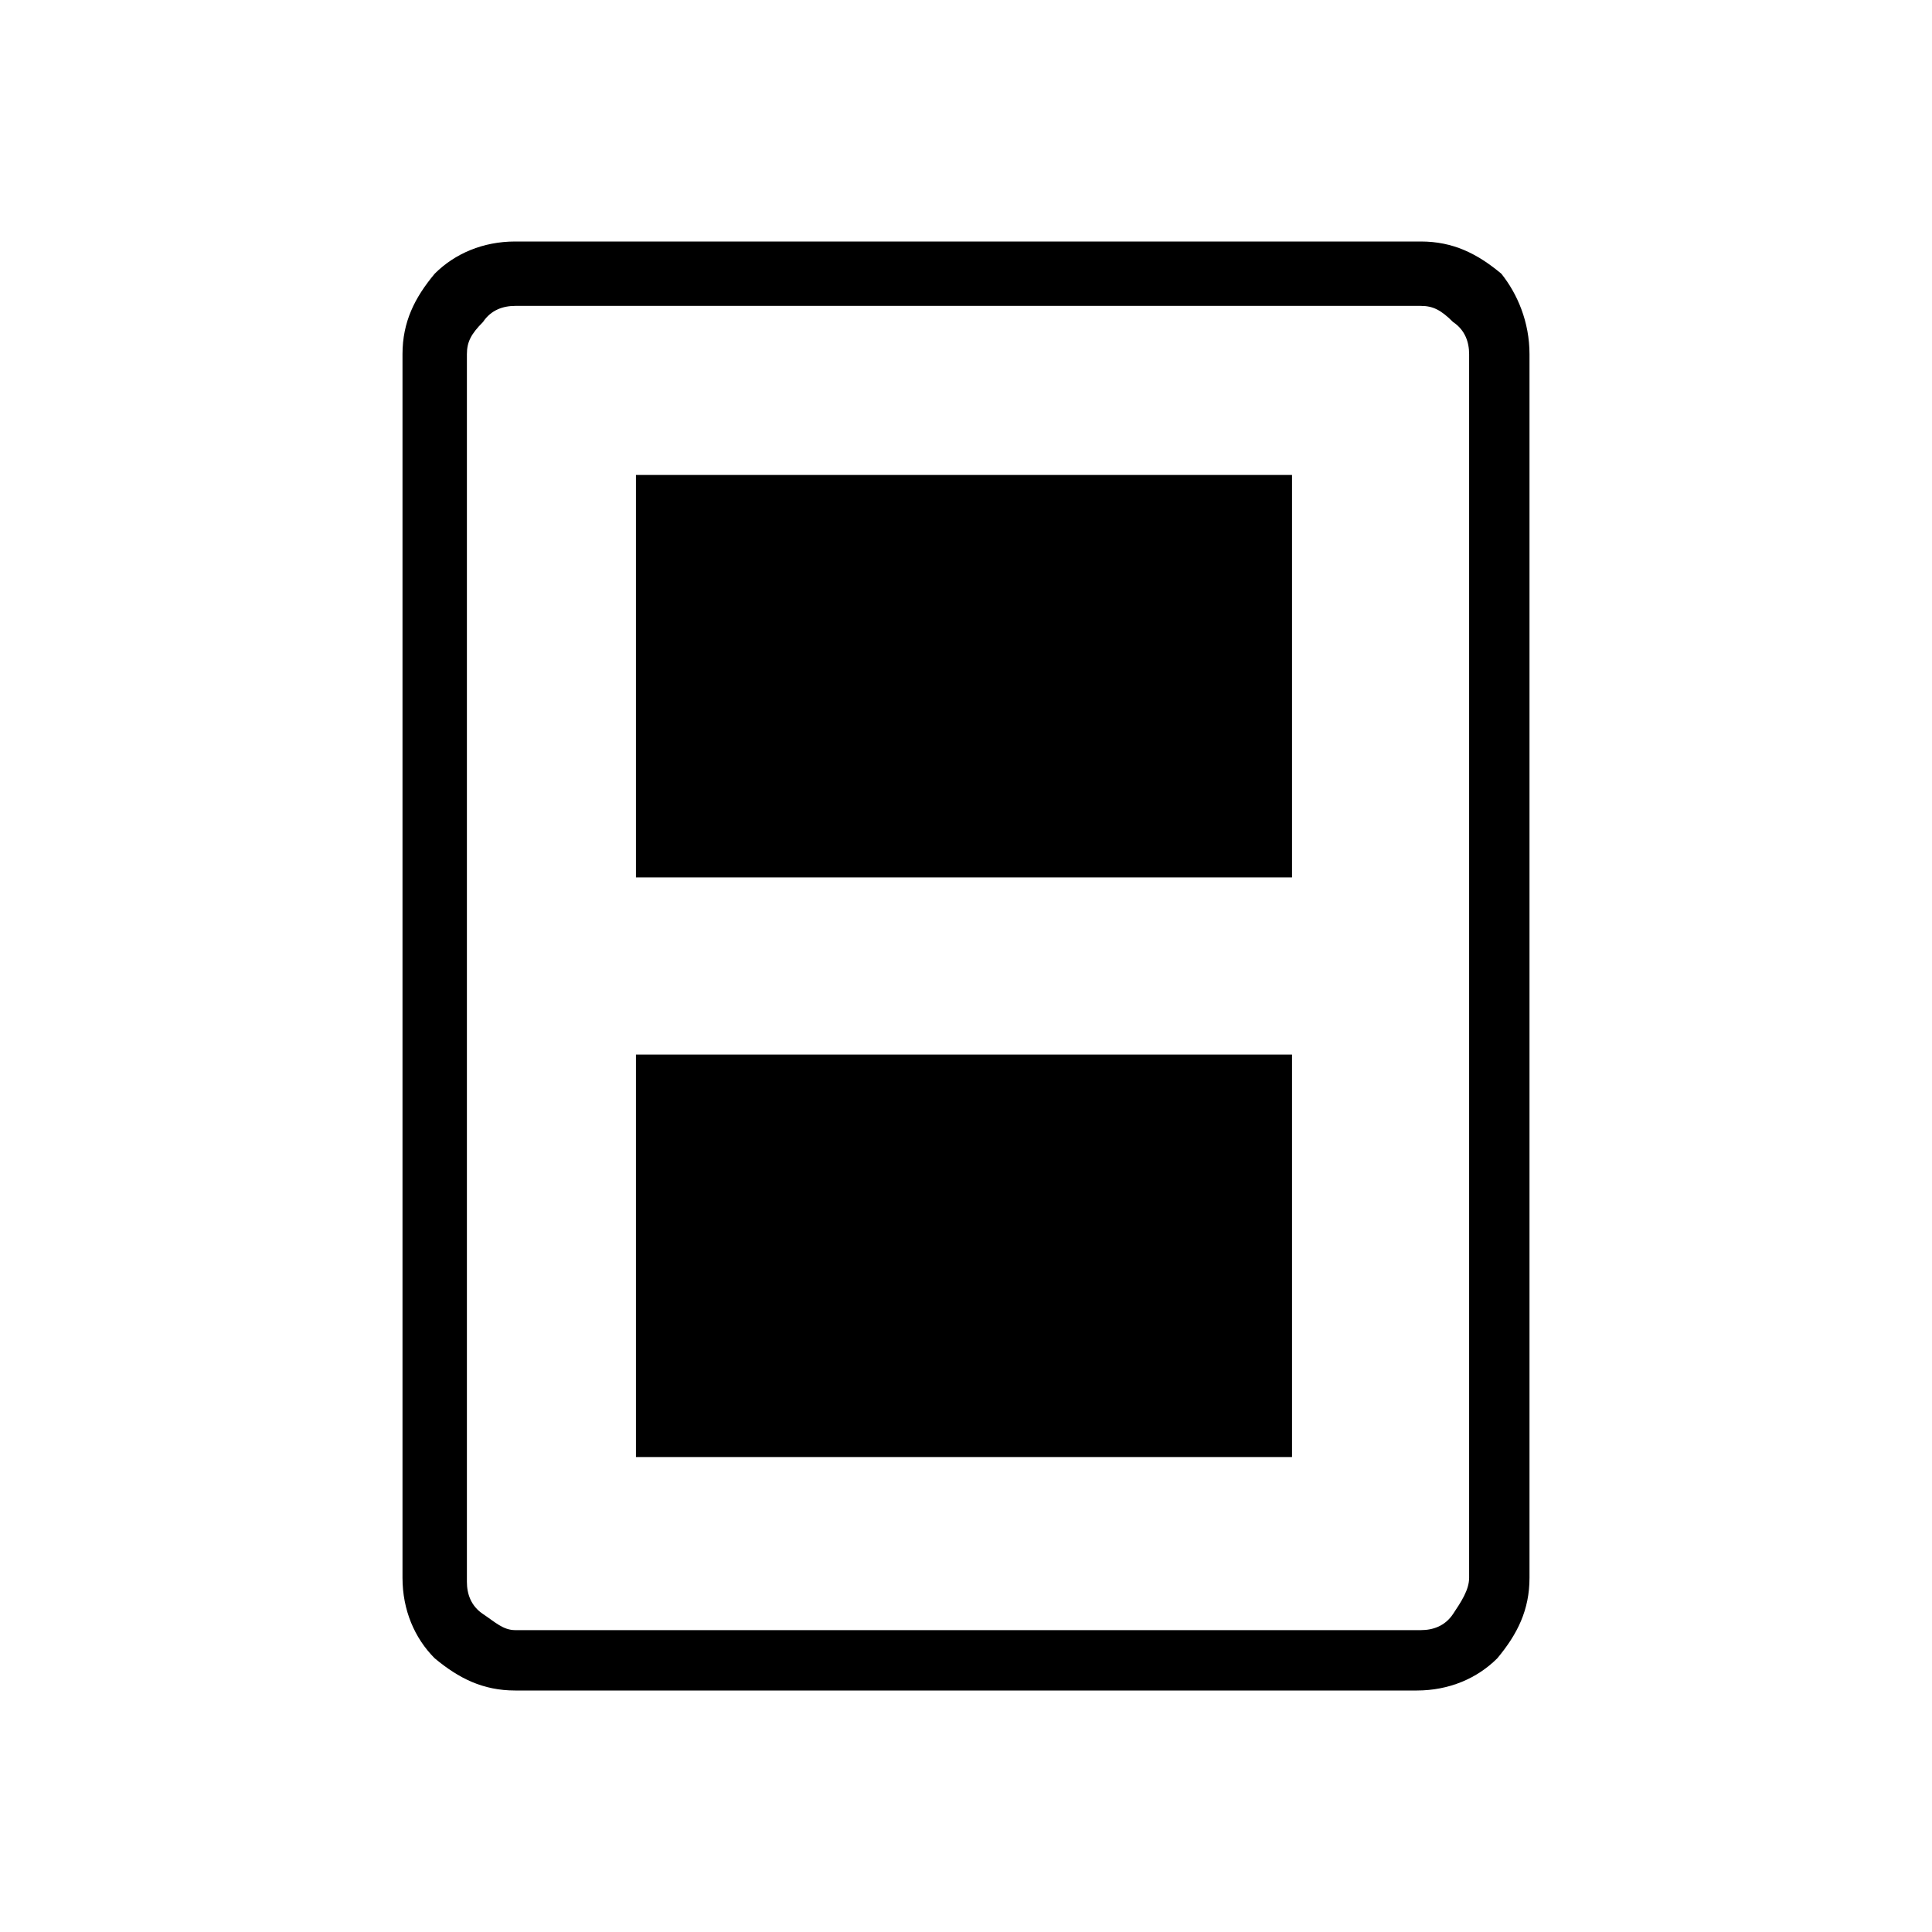 <?xml version="1.0" encoding="utf-8"?>
<!-- Generator: Adobe Illustrator 26.3.1, SVG Export Plug-In . SVG Version: 6.00 Build 0)  -->
<svg version="1.1" id="Слой_1" xmlns="http://www.w3.org/2000/svg" xmlns:xlink="http://www.w3.org/1999/xlink" x="0px" y="0px"
	 viewBox="0 0 48 48" style="enable-background:new 0 0 48 48;" xml:space="preserve">
<path d="M15.8,36.2h16.3v-10H15.8V36.2z M15.8,21.8h16.3v-10H15.8V21.8z M38,39.2c0,0.8-0.3,1.4-0.8,2c-0.5,0.5-1.2,0.8-2,0.8H12.8
	c-0.8,0-1.4-0.3-2-0.8c-0.5-0.5-0.8-1.2-0.8-2V8.8c0-0.8,0.3-1.4,0.8-2C11.3,6.3,12,6,12.8,6h22.5c0.8,0,1.4,0.3,2,0.8
	C37.7,7.3,38,8,38,8.8V39.2z M36.5,39.2V8.8c0-0.3-0.1-0.6-0.4-0.8c-0.3-0.3-0.5-0.4-0.8-0.4H12.8c-0.3,0-0.6,0.1-0.8,0.4
	c-0.3,0.3-0.4,0.5-0.4,0.8v30.5c0,0.3,0.1,0.6,0.4,0.8s0.5,0.4,0.8,0.4h22.5c0.3,0,0.6-0.1,0.8-0.4C36.3,39.8,36.5,39.5,36.5,39.2z
	 M36.5,7.5h-25H36.5z"/>
</svg>
